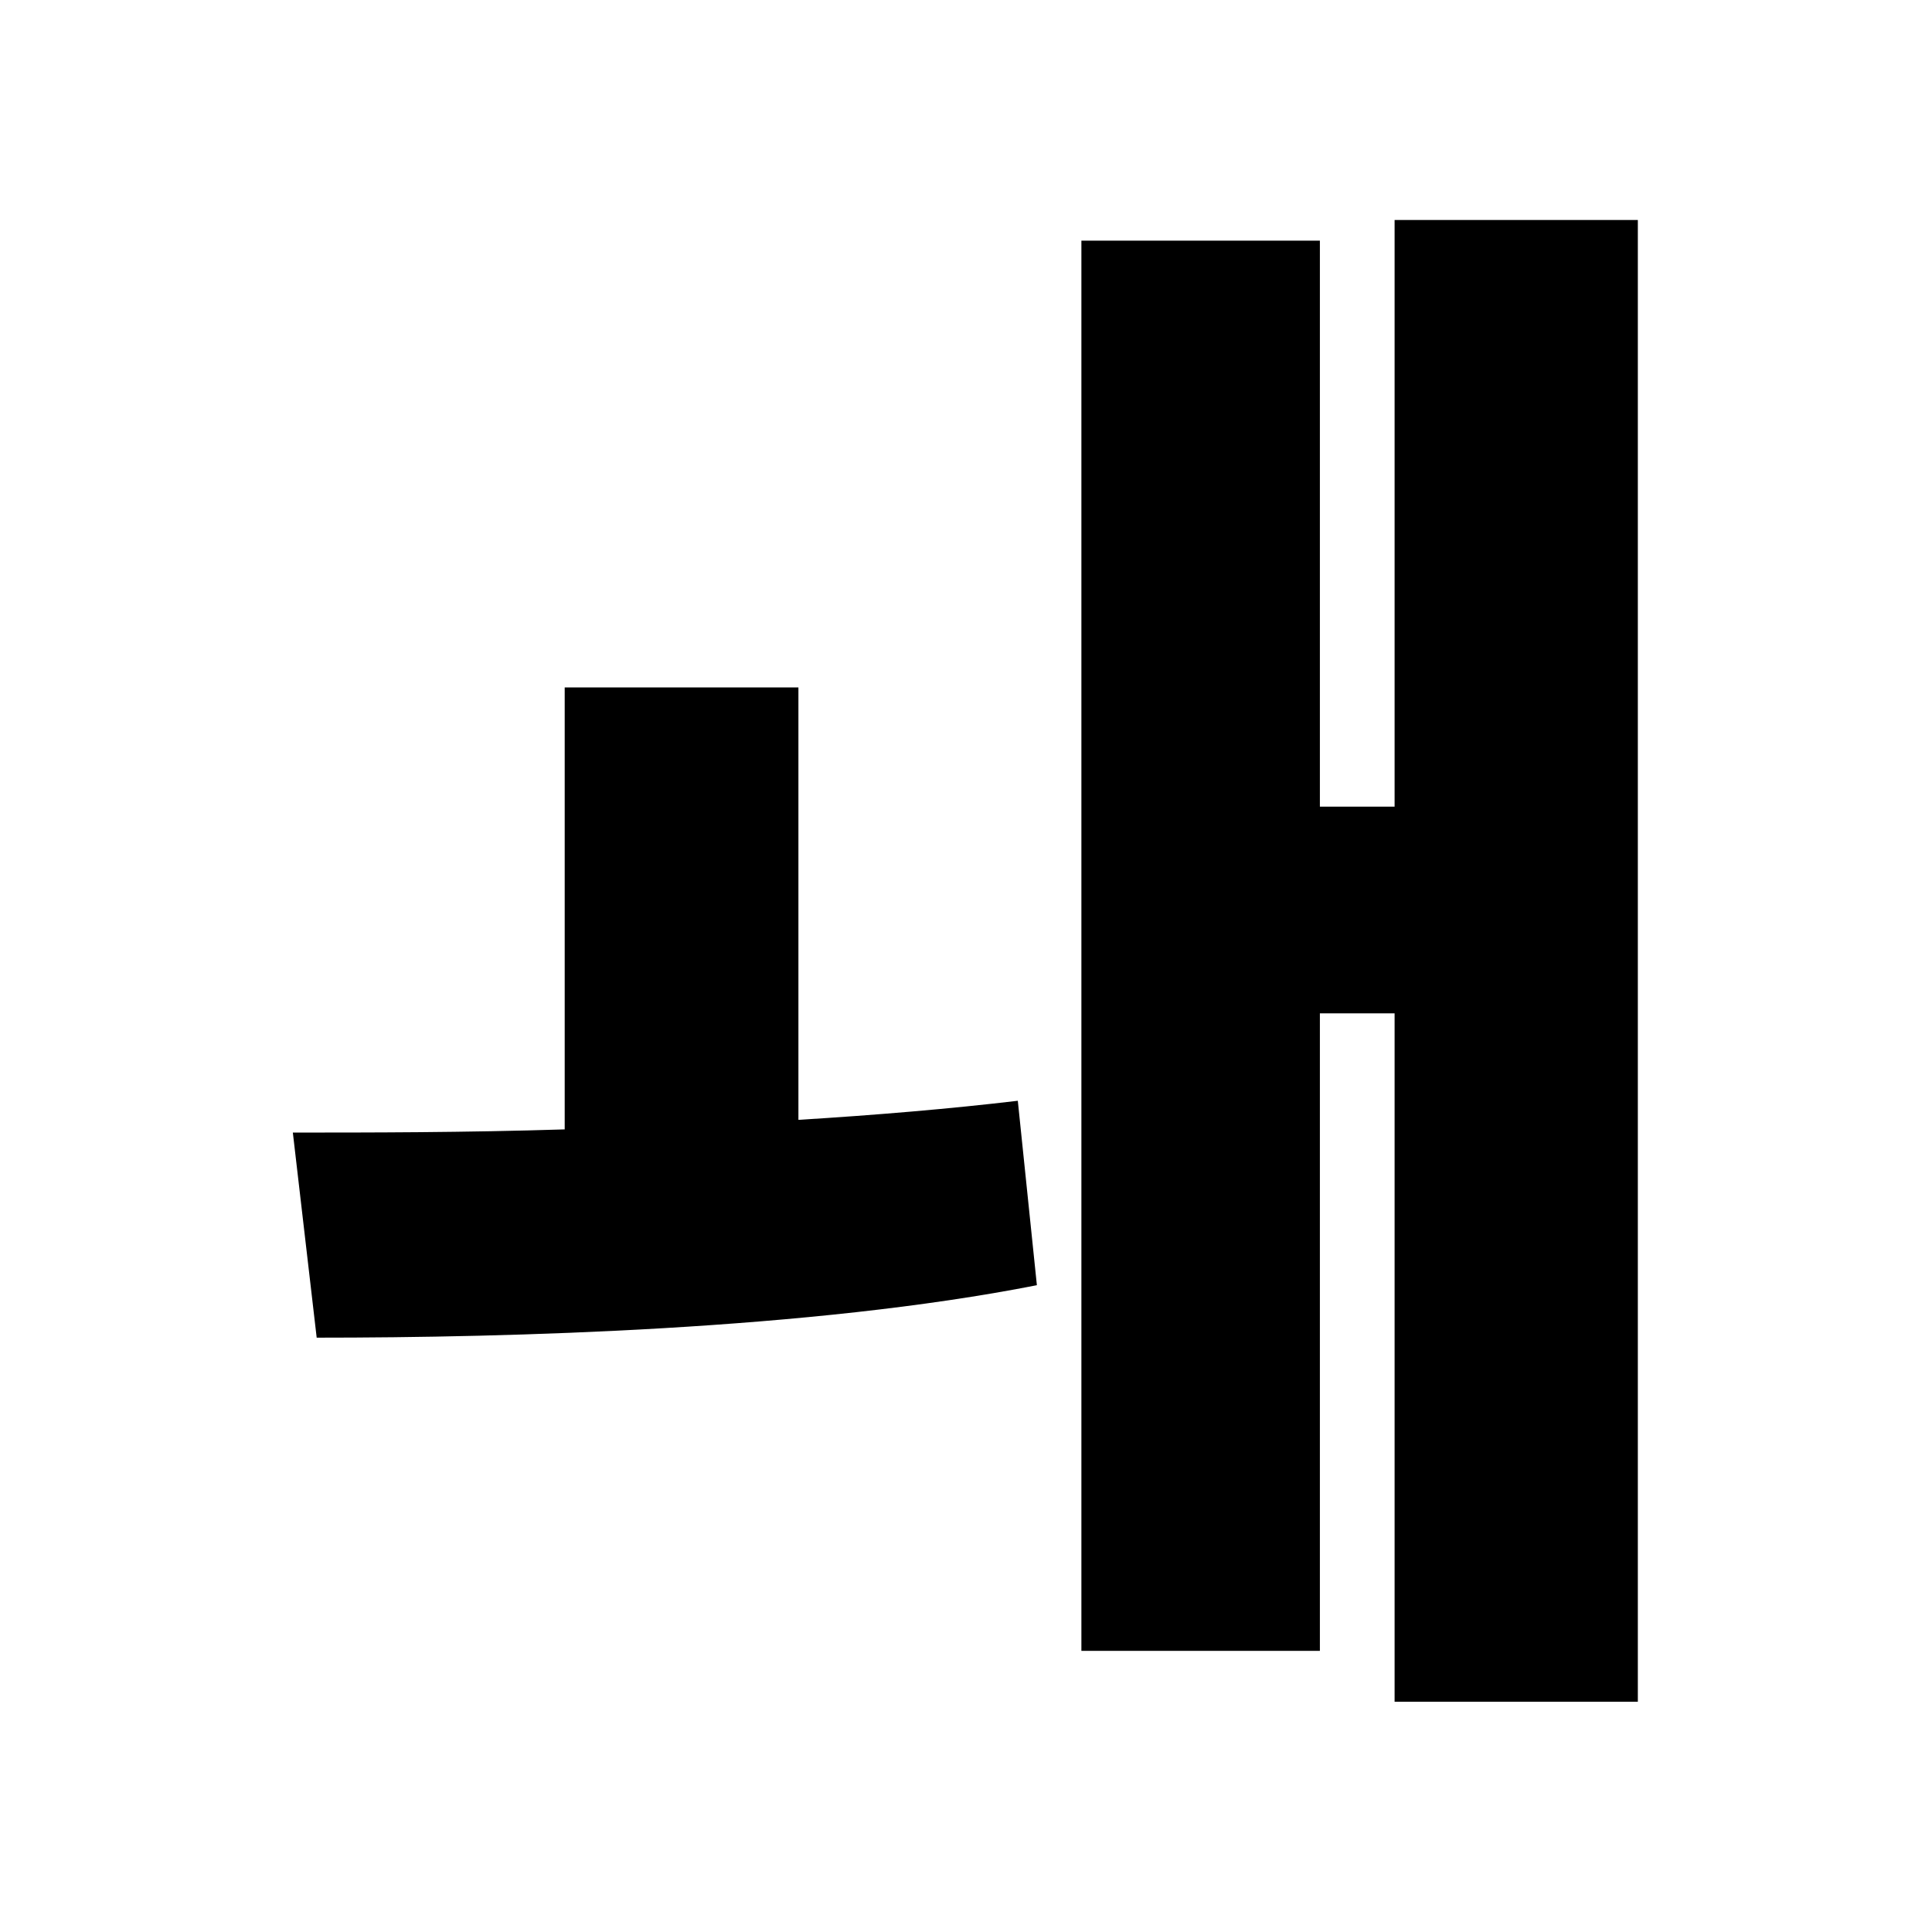 <?xml version="1.0" encoding="UTF-8"?>
<svg id="_레이어_1" data-name="레이어 1" xmlns="http://www.w3.org/2000/svg" viewBox="0 0 700 700">
  <path d="m289.28,405.74c28.23-1.73,55.3-4.03,79.49-6.91l6.91,66.82c-81.8,16.13-191.24,19.01-260.94,19.01l-8.64-74.31c27.65,0,62.21,0,98.5-1.15v-160.14h84.68v156.68ZM593.42,79.71v536.86h-88.13v-249.42h-27.07v230.99h-86.41V87.19h86.41v205.07h27.07V79.71h88.13Z"/>
</svg>